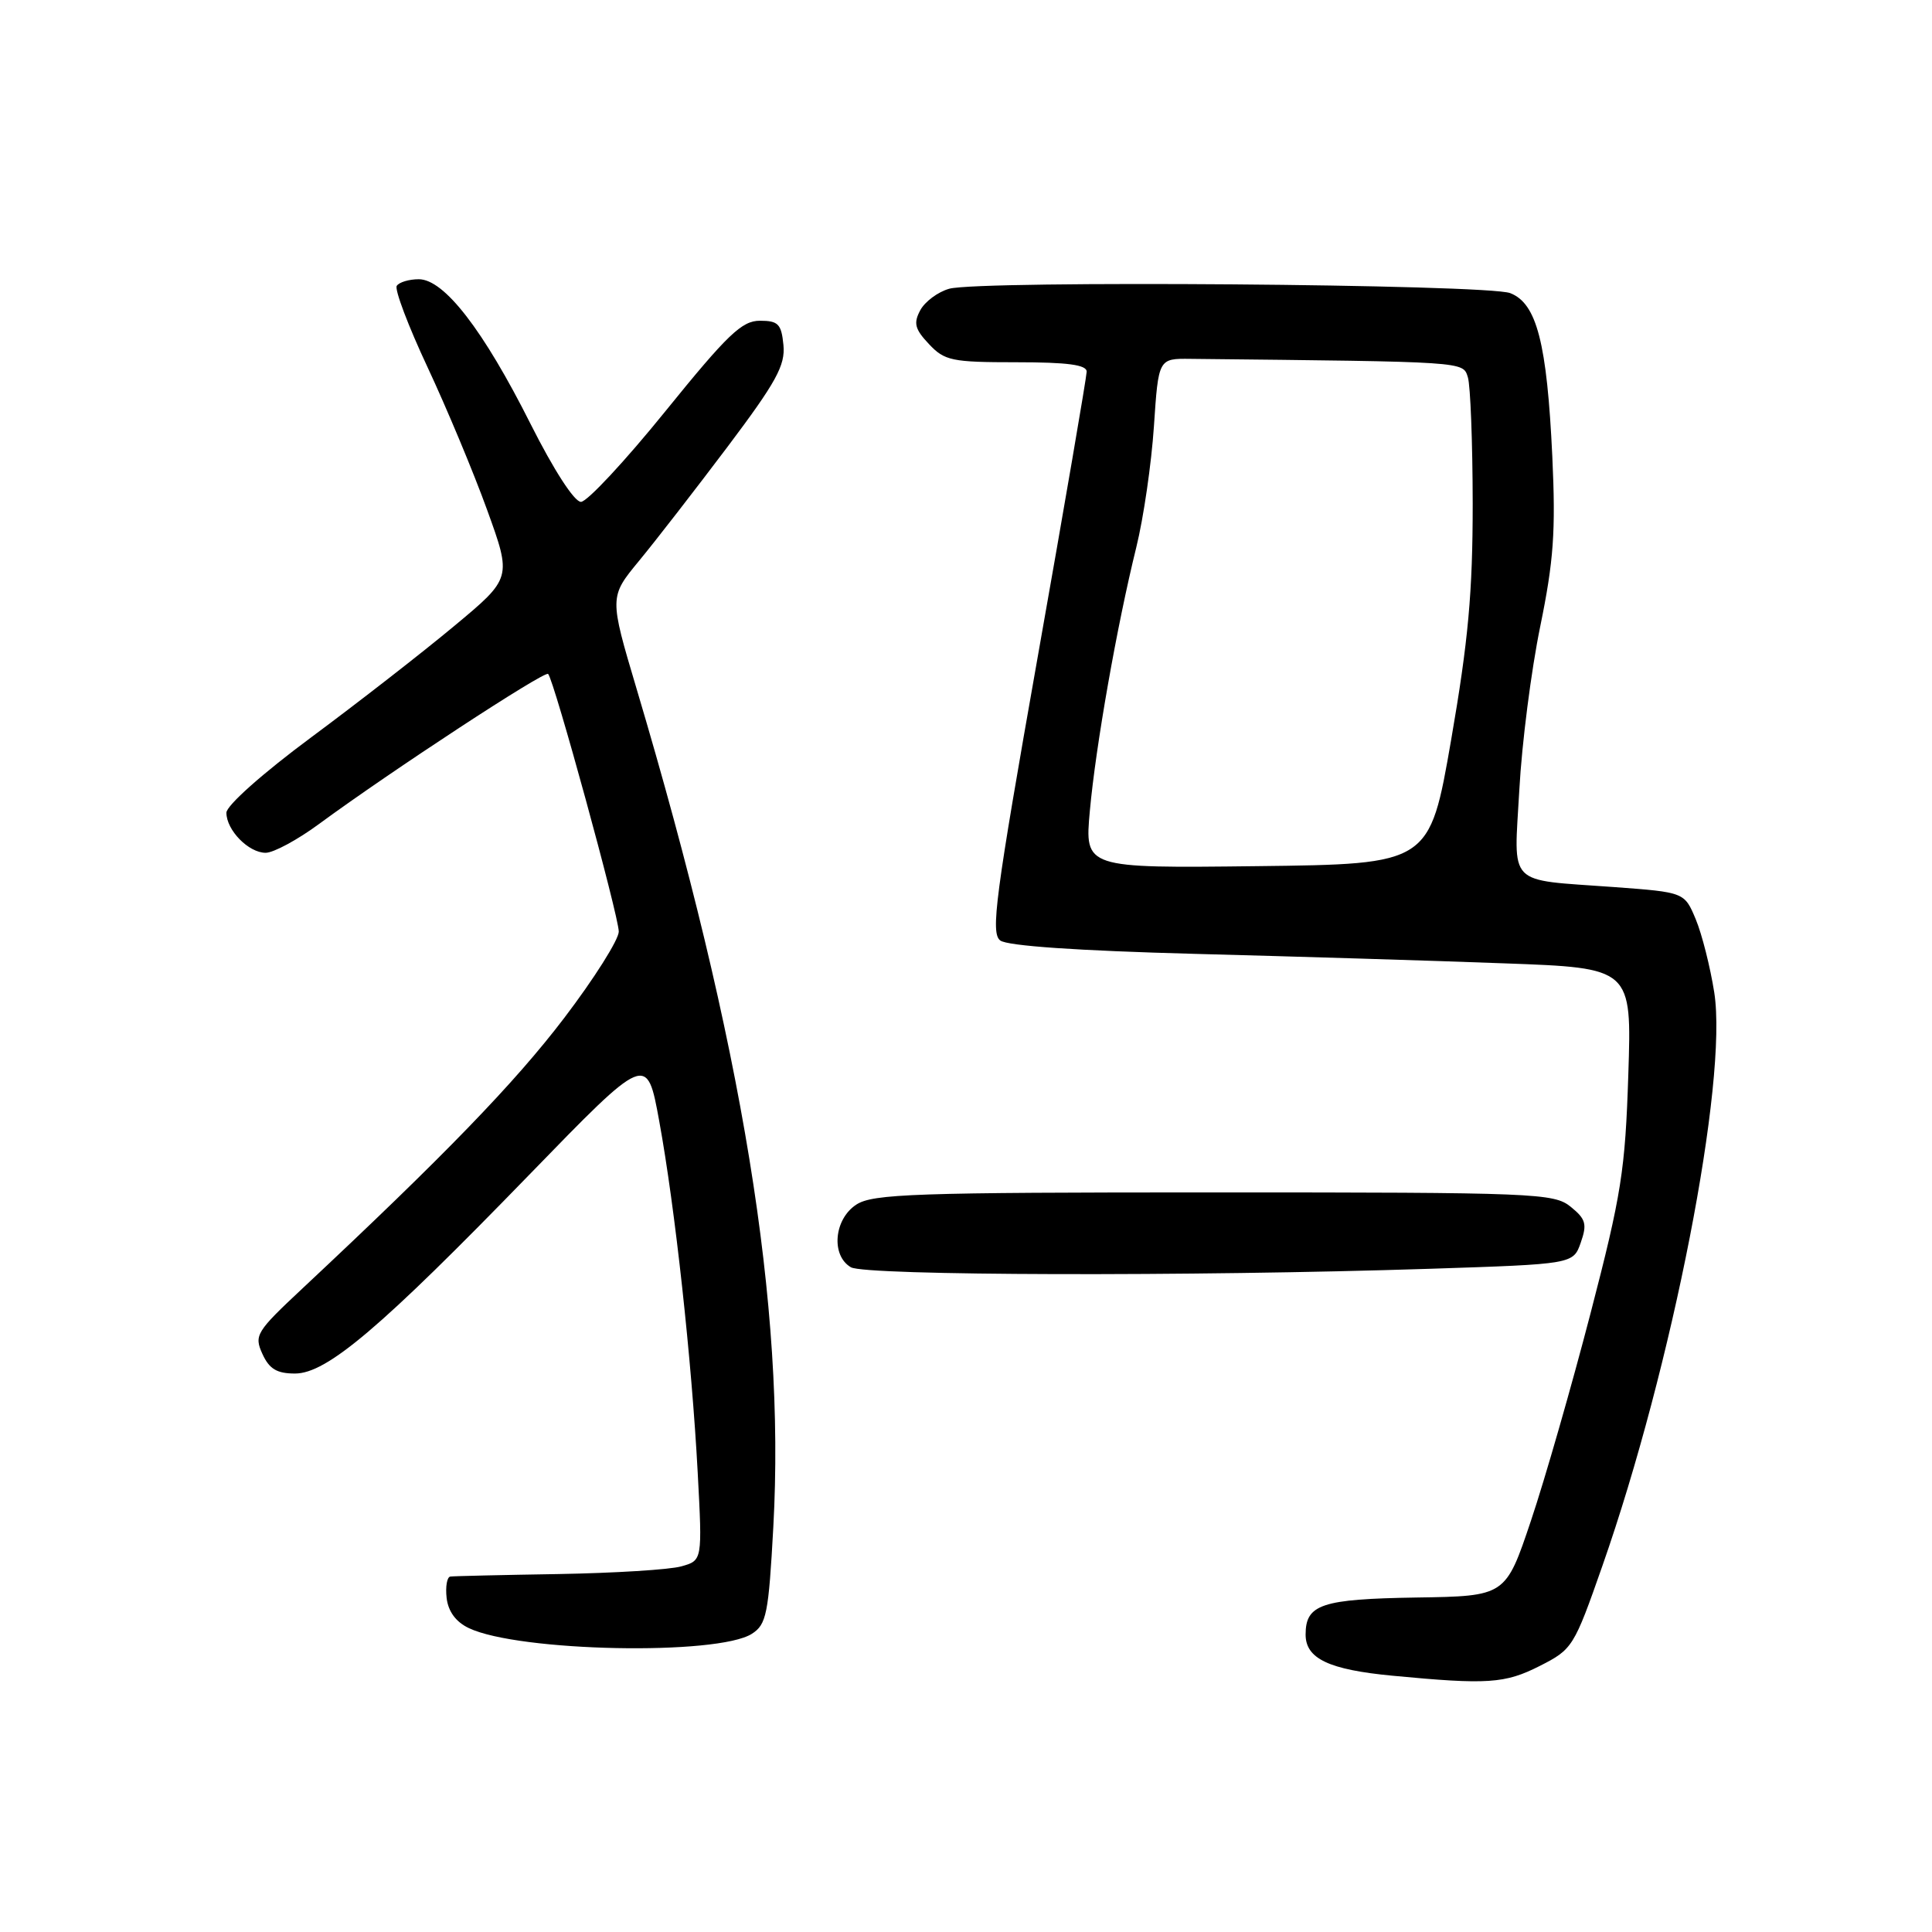 <?xml version="1.0" encoding="UTF-8" standalone="no"?>
<!DOCTYPE svg PUBLIC "-//W3C//DTD SVG 1.1//EN" "http://www.w3.org/Graphics/SVG/1.1/DTD/svg11.dtd" >
<svg xmlns="http://www.w3.org/2000/svg" xmlns:xlink="http://www.w3.org/1999/xlink" version="1.1" viewBox="0 0 256 256">
 <g >
 <path fill="currentColor"
d=" M 204.02 220.75 C 208.36 218.55 208.56 218.24 212.32 207.50 C 221.60 181.02 228.97 143.24 227.15 131.52 C 226.62 128.15 225.52 123.79 224.70 121.82 C 223.20 118.23 223.20 118.23 213.85 117.54 C 199.50 116.49 200.60 117.63 201.32 104.64 C 201.65 98.51 202.90 88.78 204.09 83.00 C 205.87 74.31 206.15 70.43 205.69 60.50 C 204.98 45.44 203.63 40.20 200.11 38.84 C 197.02 37.65 129.83 37.13 125.78 38.26 C 124.28 38.68 122.56 39.96 121.94 41.11 C 121.02 42.82 121.22 43.61 123.09 45.59 C 125.16 47.80 126.12 48.00 134.67 48.00 C 141.48 48.00 144.00 48.34 143.99 49.25 C 143.98 49.94 141.07 66.92 137.51 87.00 C 131.87 118.89 131.24 123.64 132.54 124.62 C 133.49 125.34 142.86 125.98 158.27 126.39 C 171.60 126.74 190.09 127.30 199.36 127.65 C 216.22 128.26 216.22 128.26 215.76 142.38 C 215.35 155.08 214.85 158.26 210.76 174.00 C 208.26 183.62 204.71 196.00 202.86 201.50 C 199.50 211.50 199.50 211.50 187.68 211.68 C 175.10 211.88 173.00 212.58 173.00 216.59 C 173.00 219.78 176.09 221.24 184.50 222.04 C 197.10 223.24 199.41 223.09 204.02 220.75 Z  M 99.64 216.48 C 101.56 215.24 101.84 213.87 102.47 202.30 C 104.07 173.07 98.44 138.59 84.36 91.30 C 80.73 79.10 80.73 79.10 84.69 74.30 C 86.87 71.66 92.13 64.87 96.39 59.22 C 102.86 50.62 104.07 48.41 103.81 45.72 C 103.54 42.93 103.12 42.50 100.69 42.50 C 98.30 42.50 96.41 44.31 88.16 54.50 C 82.82 61.10 77.79 66.50 76.98 66.50 C 76.10 66.50 73.37 62.27 70.30 56.17 C 64.04 43.71 58.85 37.00 55.49 37.00 C 54.19 37.00 52.87 37.40 52.57 37.88 C 52.27 38.37 54.10 43.21 56.64 48.63 C 59.18 54.06 62.74 62.57 64.54 67.55 C 67.82 76.60 67.82 76.60 60.16 82.97 C 55.95 86.48 47.44 93.10 41.25 97.69 C 34.80 102.47 30.00 106.74 30.00 107.69 C 30.00 110.00 32.94 113.00 35.20 113.00 C 36.24 113.00 39.43 111.28 42.29 109.17 C 51.81 102.17 72.17 88.84 72.63 89.30 C 73.40 90.06 81.98 121.37 81.99 123.44 C 81.99 124.50 78.74 129.66 74.75 134.90 C 68.21 143.49 58.92 153.09 40.04 170.76 C 33.94 176.47 33.65 176.94 34.77 179.40 C 35.68 181.40 36.69 182.00 39.09 182.00 C 43.31 182.00 50.43 175.96 70.11 155.68 C 85.72 139.60 85.72 139.60 87.35 148.55 C 89.45 160.02 91.66 180.29 92.45 195.13 C 93.07 206.77 93.07 206.77 90.28 207.55 C 88.75 207.99 81.42 208.44 74.00 208.57 C 66.58 208.69 60.13 208.84 59.68 208.90 C 59.23 208.95 59.01 210.23 59.18 211.74 C 59.39 213.53 60.41 214.92 62.12 215.73 C 68.69 218.87 95.10 219.40 99.64 216.48 Z  M 189.48 168.12 C 208.46 167.50 208.46 167.50 209.46 164.65 C 210.32 162.19 210.13 161.53 208.12 159.90 C 205.90 158.10 203.46 158.00 160.85 158.00 C 121.18 158.00 115.64 158.19 113.46 159.62 C 110.50 161.56 110.09 166.37 112.75 167.92 C 114.67 169.04 157.84 169.15 189.48 168.12 Z  M 144.41 107.45 C 145.19 98.86 148.00 82.90 150.57 72.50 C 151.52 68.65 152.57 61.45 152.90 56.50 C 153.50 47.50 153.50 47.50 157.75 47.55 C 194.49 47.94 193.83 47.89 194.50 49.99 C 194.84 51.09 195.13 58.62 195.14 66.74 C 195.14 78.48 194.56 84.88 192.29 98.00 C 189.43 114.50 189.43 114.50 166.58 114.77 C 143.72 115.04 143.72 115.04 144.41 107.45 Z "/>
</g>
</svg>